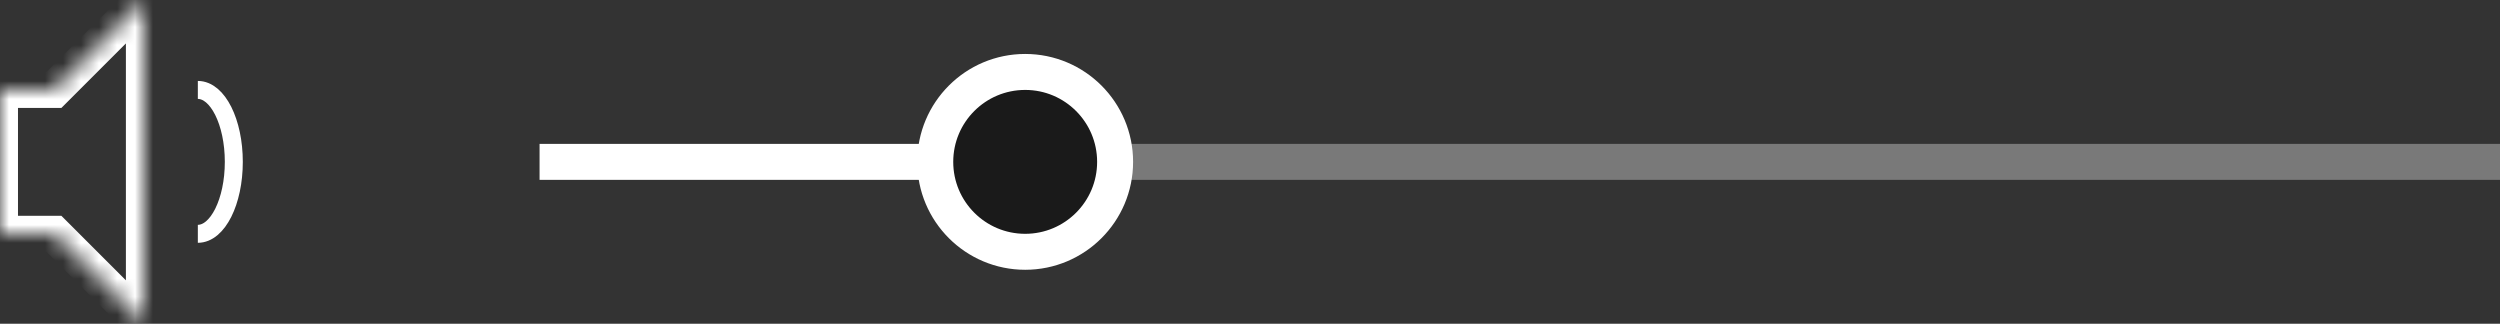 <svg width="139" height="18" viewBox="0 0 139 18" fill="none" xmlns="http://www.w3.org/2000/svg">
<rect x="0" y="0" width="139" height="18" fill="#333333" stroke="none"/>
<g id="Group 24">
<g id="Group 23">
<path id="Vector 16" d="M56 9H30" stroke="white" stroke-width="2"/>
<path id="Vector 17" d="M139 9H59" stroke="#797979" stroke-width="2"/>
<circle id="Ellipse 8" cx="57" cy="9" r="5" fill="#1A1A1A" stroke="white" stroke-width="2"/>
</g>
<g id="Group 22">
<g id="Union">
<mask id="path-4-inside-1_1_788" fill="white">
<path fill-rule="evenodd" clip-rule="evenodd" d="M8 0L3 5H0V13H3L8 18V0Z"/>
</mask>
<path d="M3 5V6H3.414L3.707 5.707L3 5ZM8 0H9V-2.414L7.293 -0.707L8 0ZM0 5V4H-1V5H0ZM0 13H-1V14H0V13ZM3 13L3.707 12.293L3.414 12H3V13ZM8 18L7.293 18.707L9 20.414V18H8ZM3.707 5.707L8.707 0.707L7.293 -0.707L2.293 4.293L3.707 5.707ZM0 6H3V4H0V6ZM1 13V5H-1V13H1ZM3 12H0V14H3V12ZM8.707 17.293L3.707 12.293L2.293 13.707L7.293 18.707L8.707 17.293ZM7 0V18H9V0H7Z" fill="white" mask="url(#path-4-inside-1_1_788)"/>
</g>
<path id="Ellipse 9" d="M11 13C12.105 13 13 11.209 13 9C13 6.791 12.105 5 11 5" stroke="white"/>
</g>
</g>
</svg>
